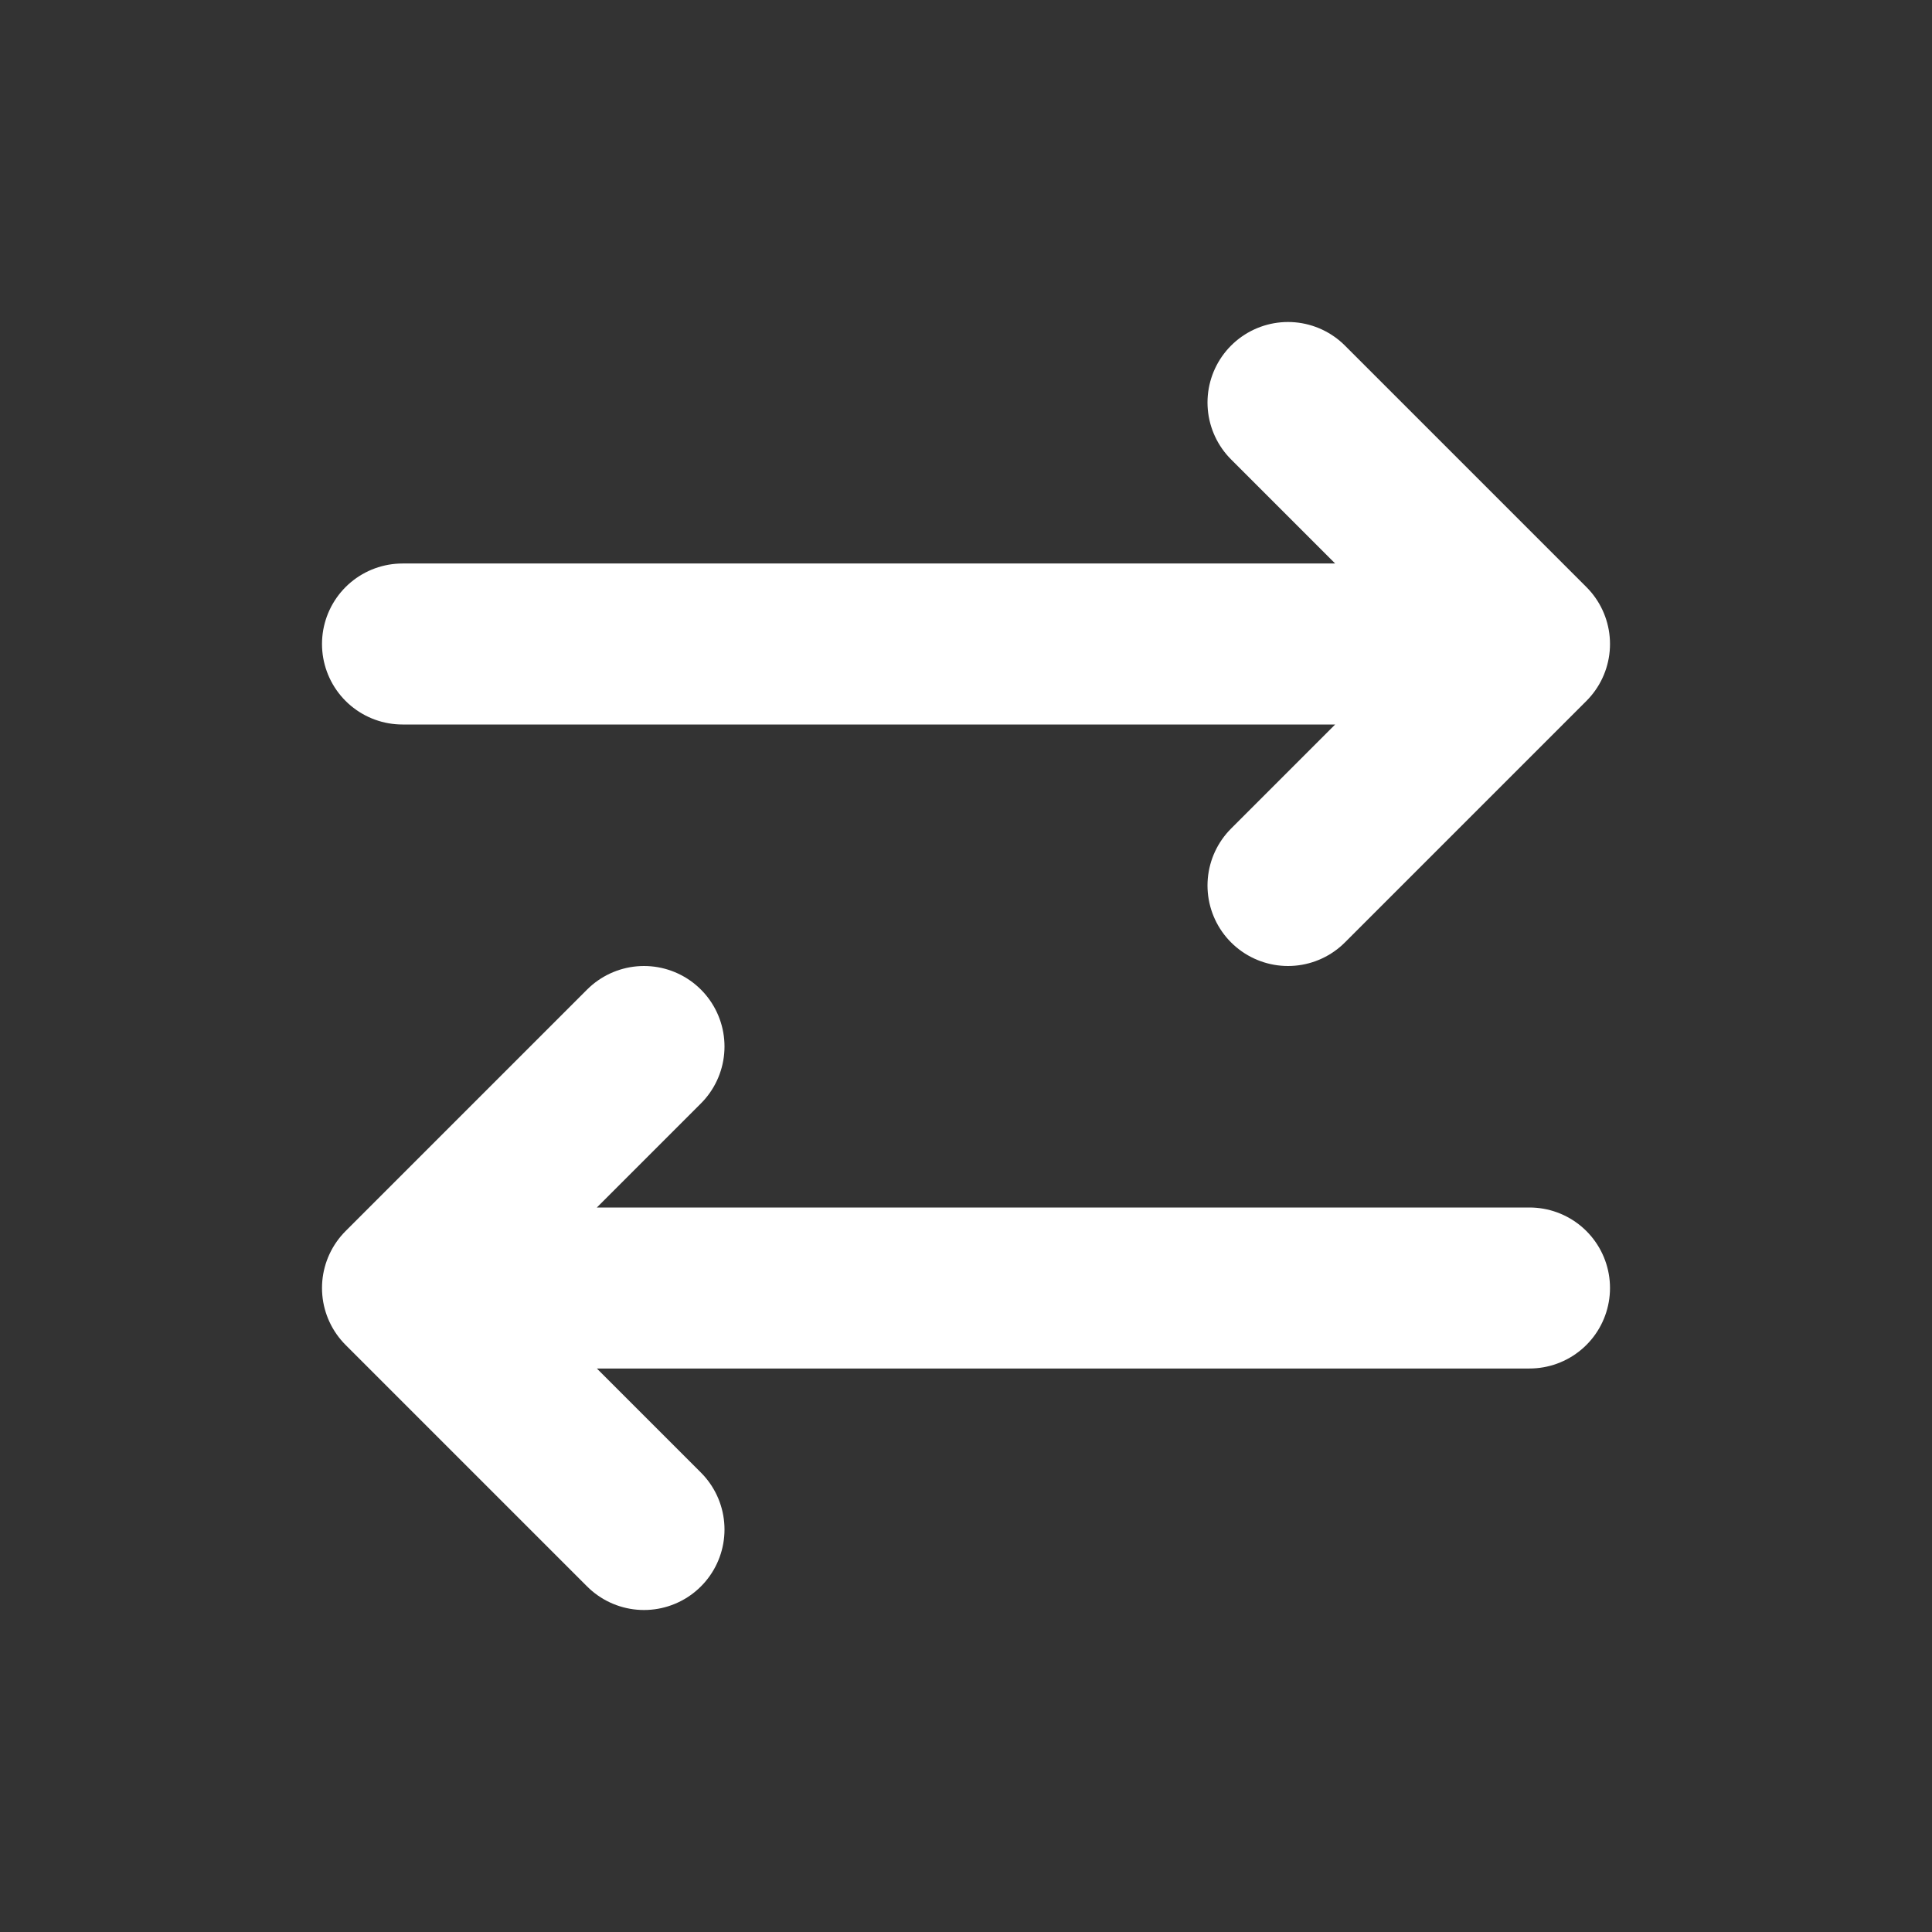 <svg width="24" height="24" viewBox="0 0 24 24" fill="none" xmlns="http://www.w3.org/2000/svg">
<rect x="0" y="0" width="24" height="24" fill="#333333" stroke="none"/>
<path d="M19 16H5M5 16L8 13M5 16L8 19" stroke="white" stroke-width="2" stroke-linecap="round"/>
<path d="M5 8H19M19 8L16 5M19 8L16 11" stroke="white" stroke-width="2" stroke-linecap="round"/>
</svg>
